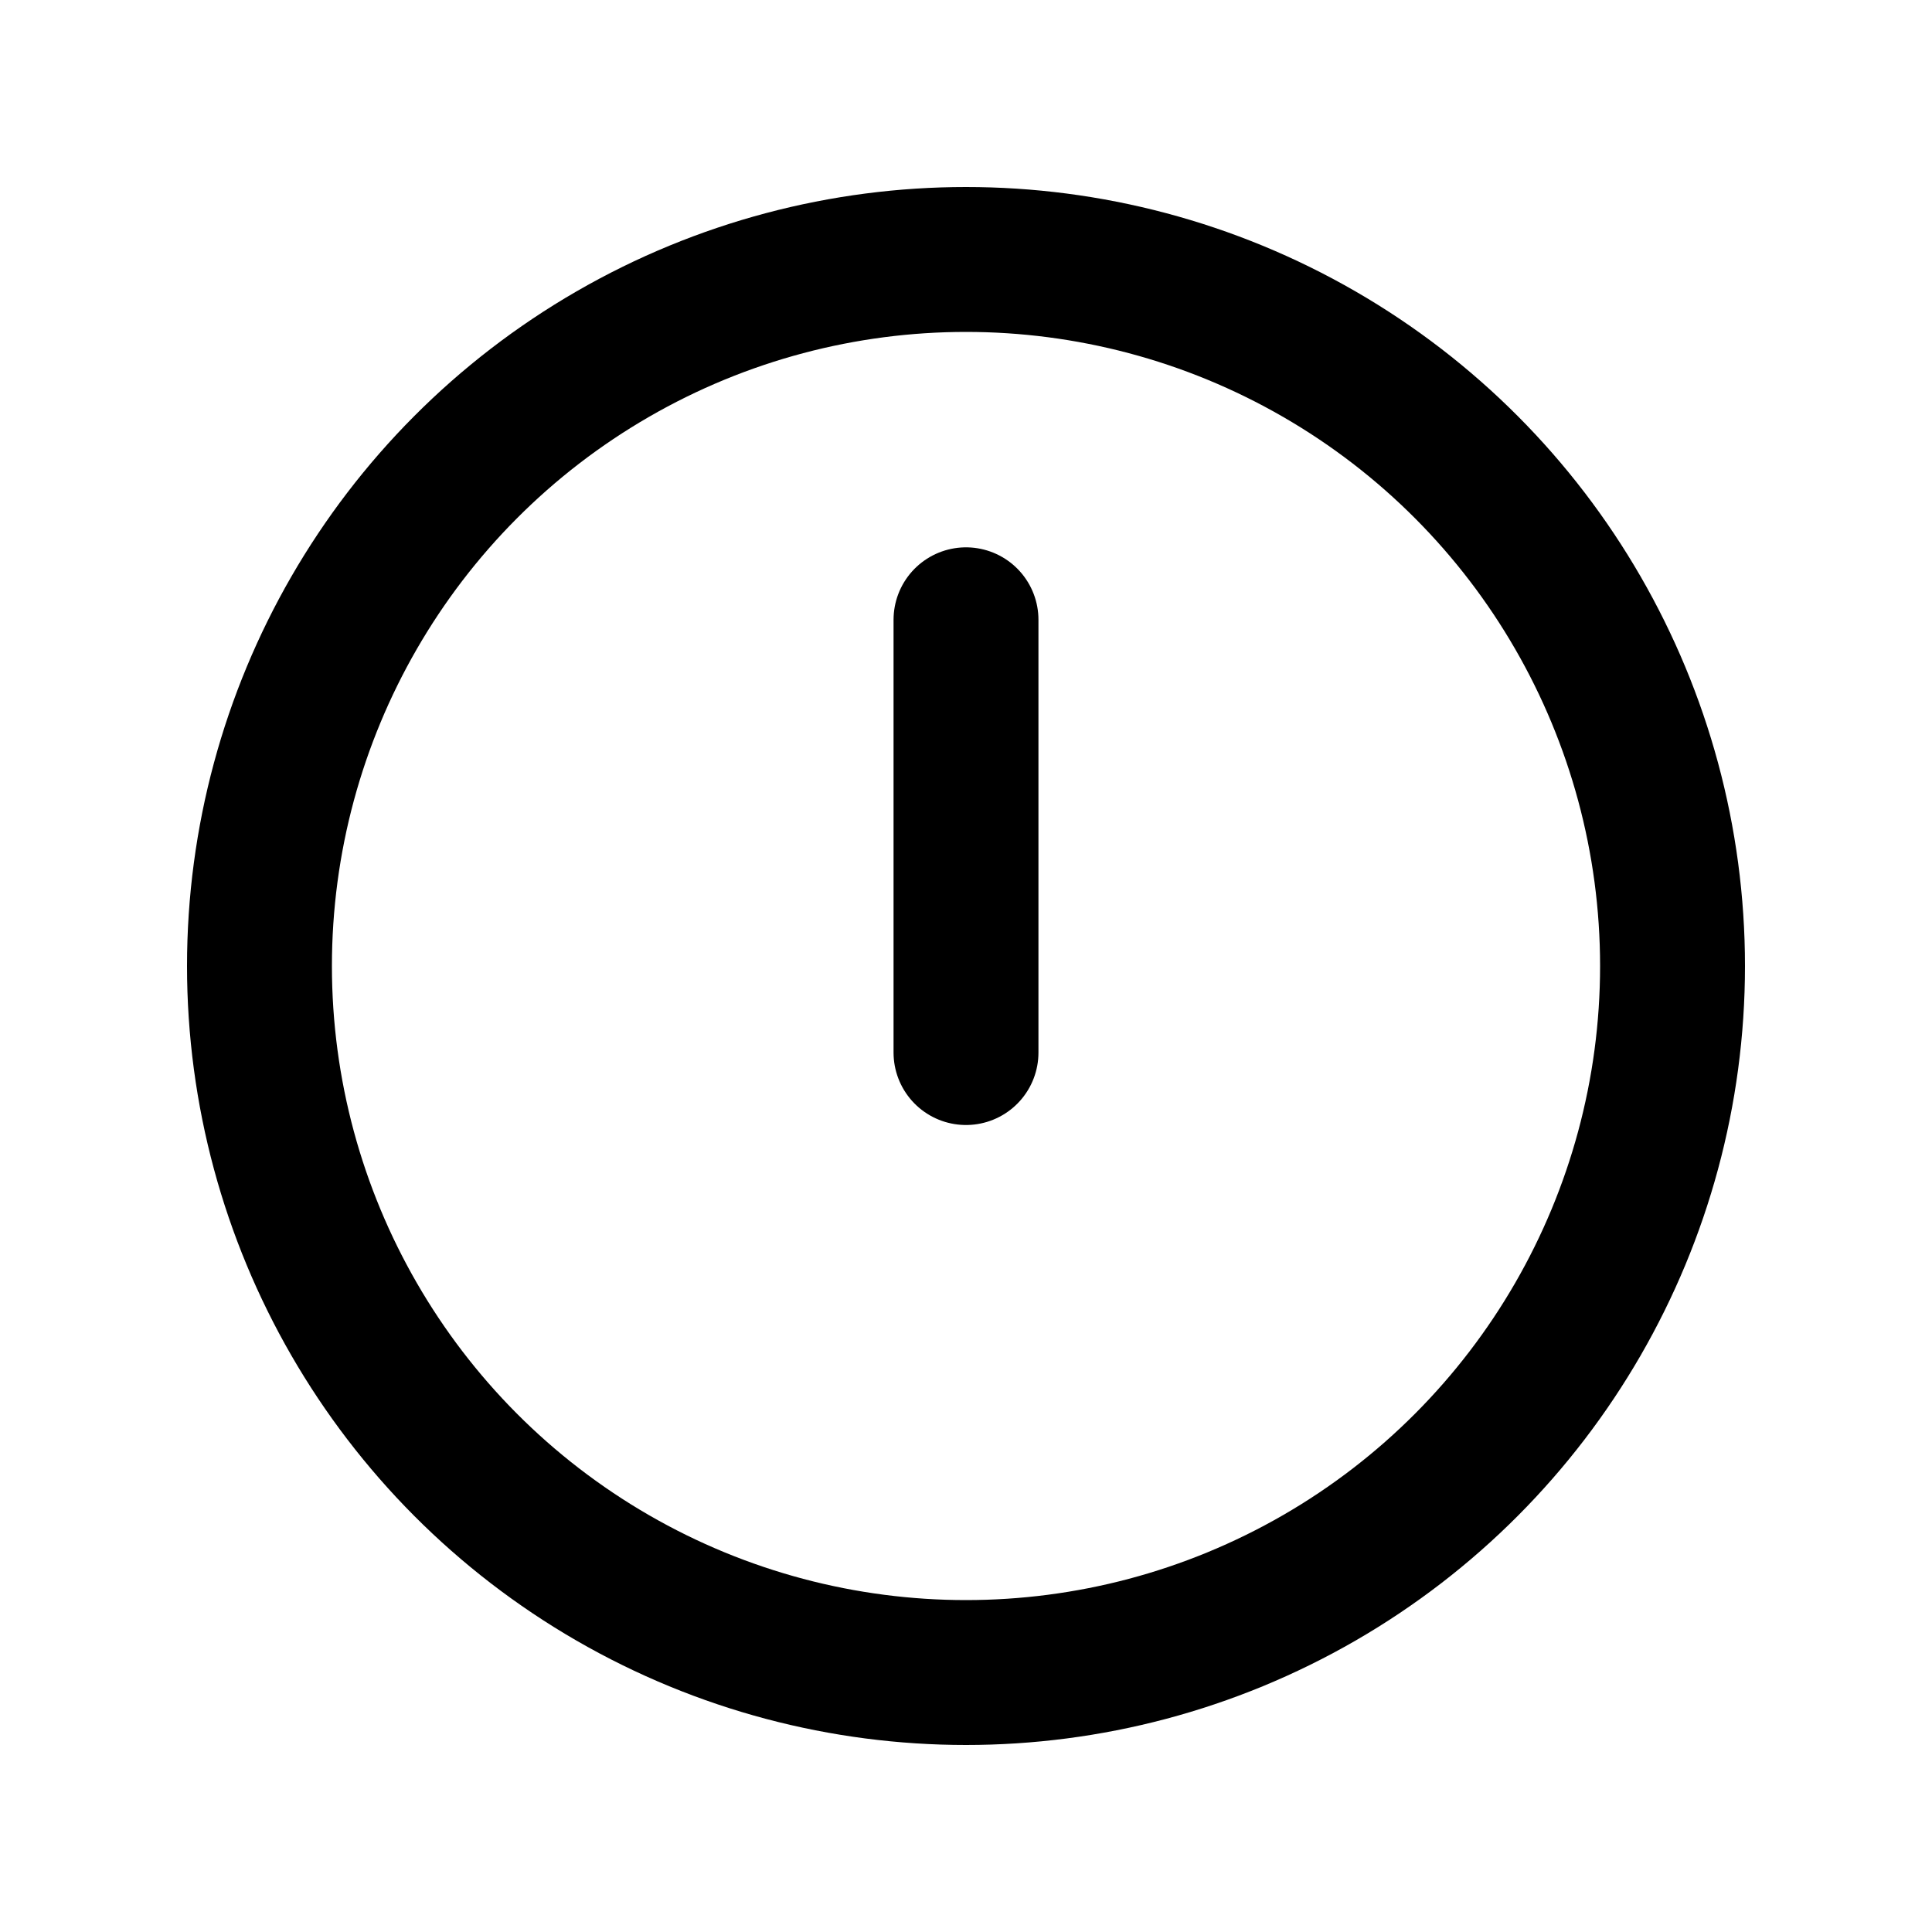 <svg xmlns="http://www.w3.org/2000/svg" width="20" height="20"><g fill="none" stroke="currentColor" stroke-width="1.5"><circle cx="10" cy="10" r="7.314"/><path stroke-linecap="round" d="M10 6.416v4.48"/></g></svg>